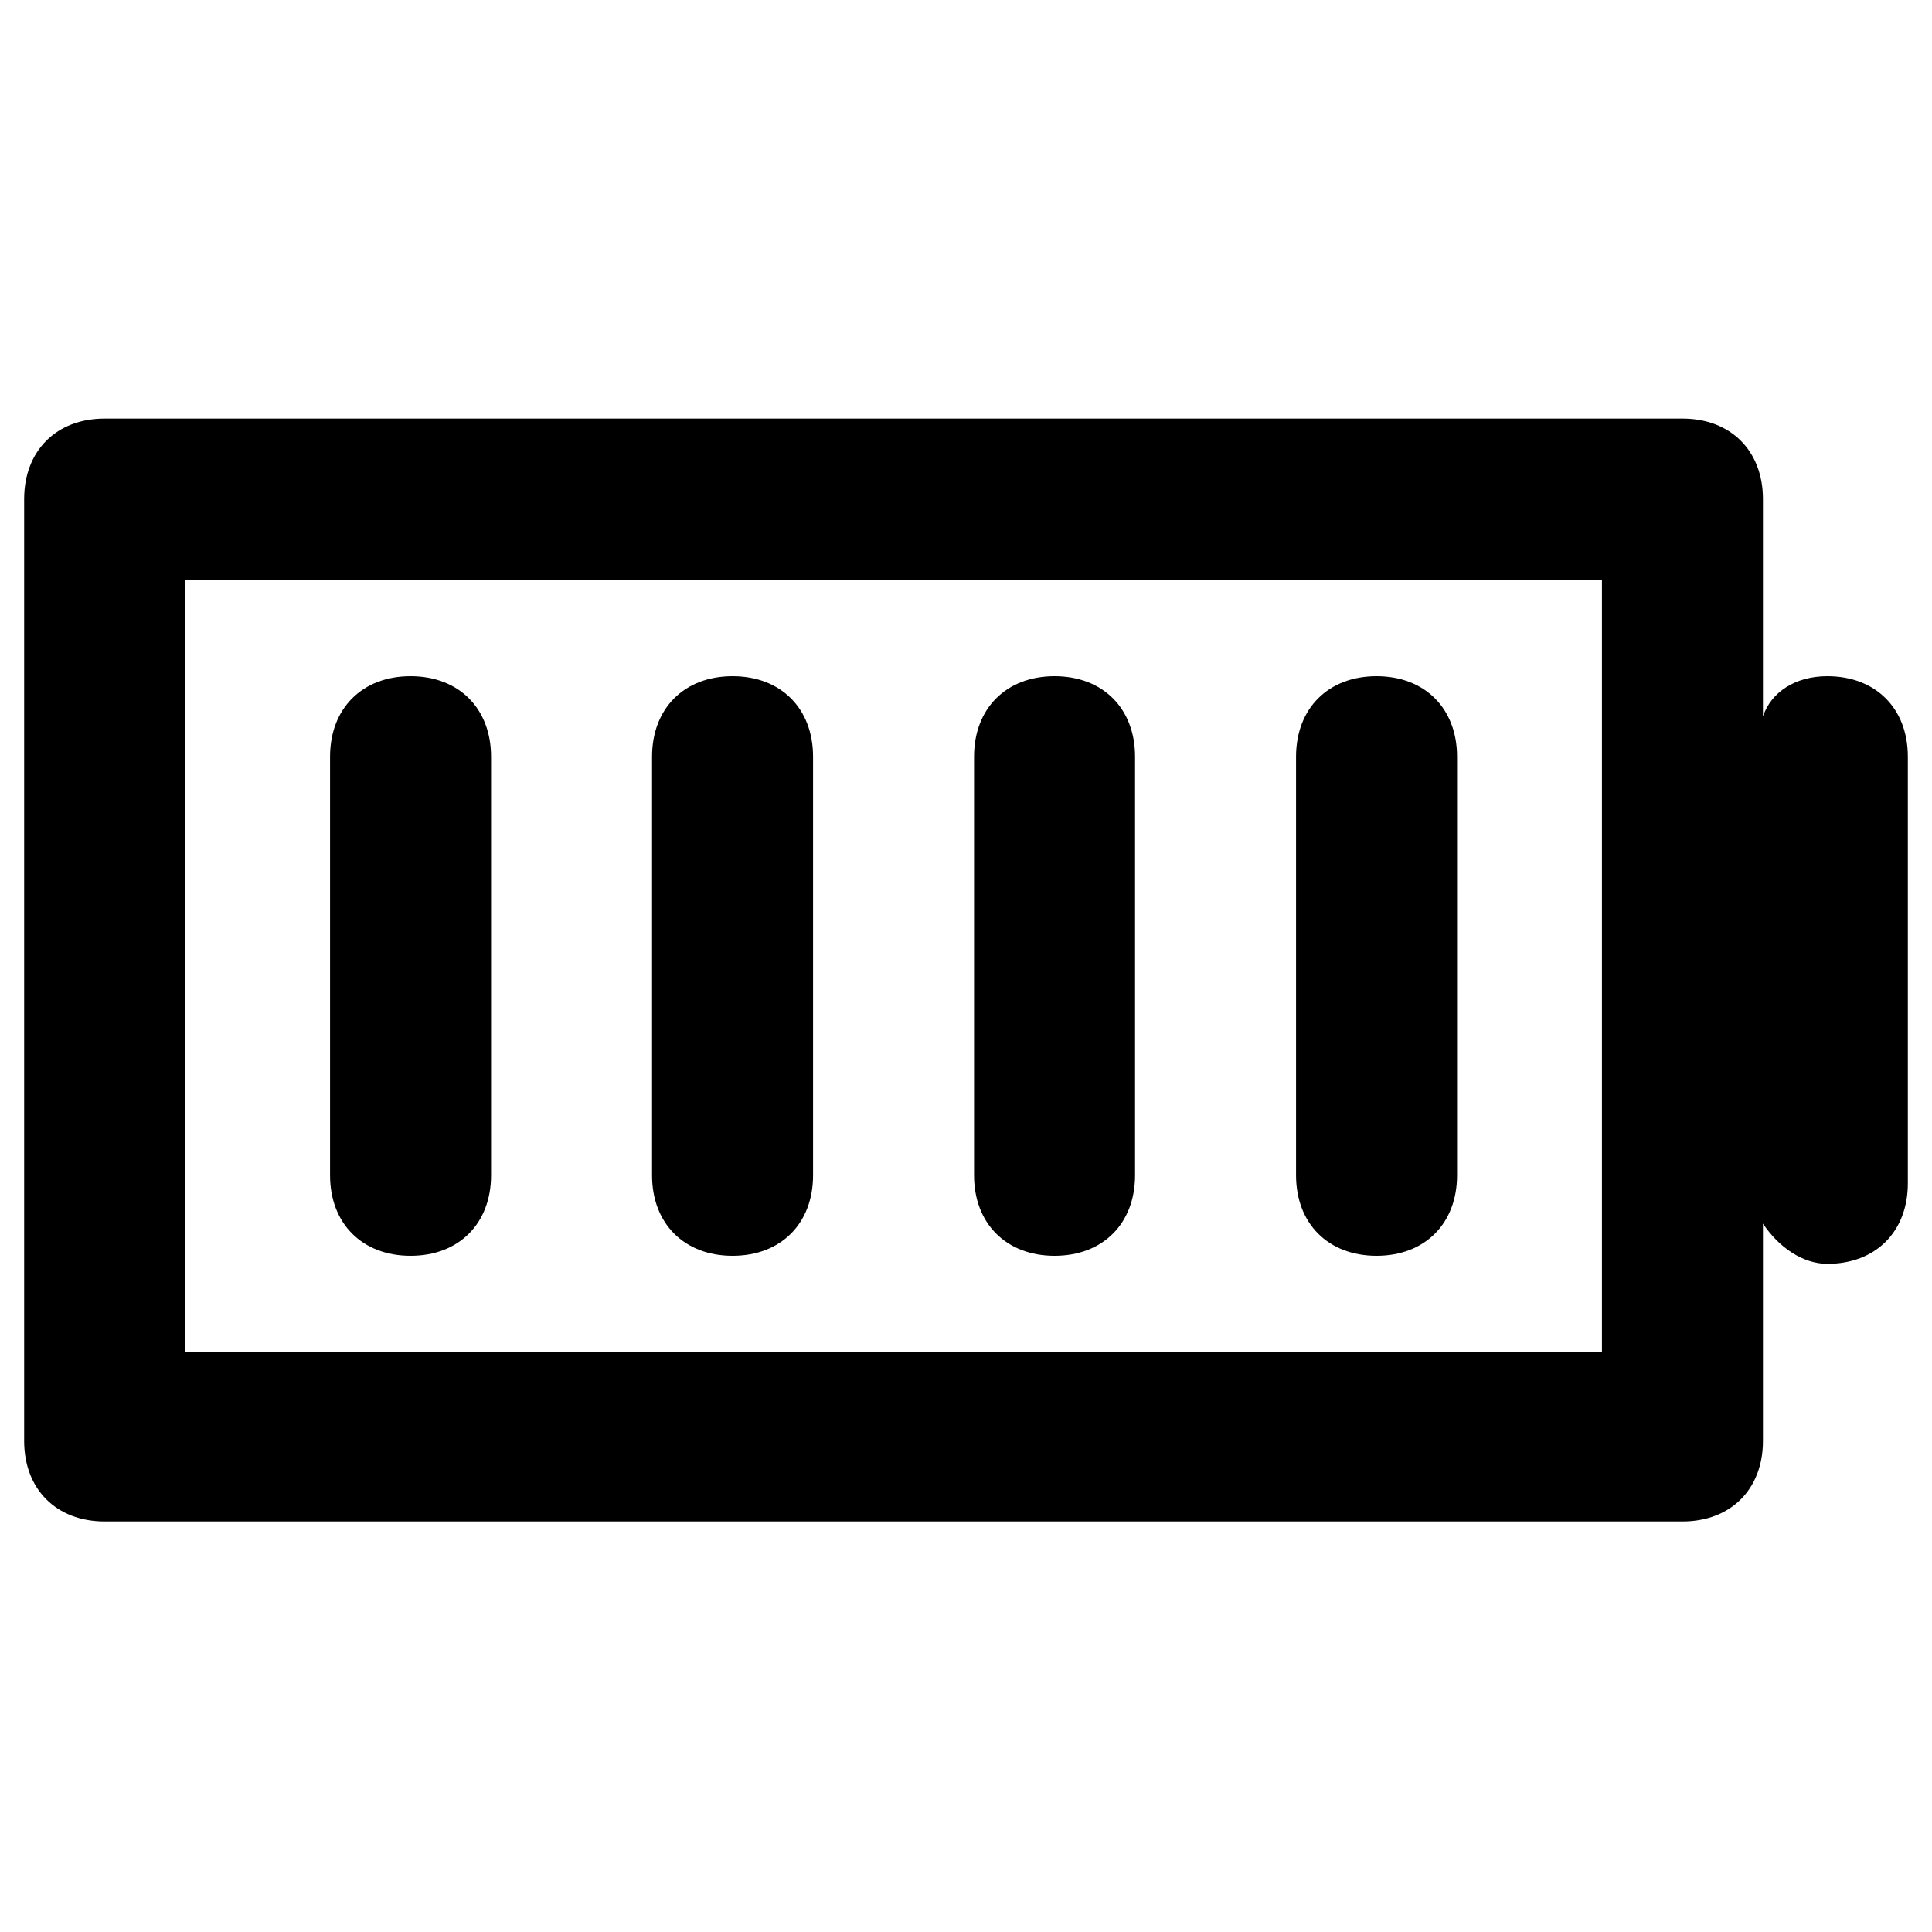 <?xml version="1.0" encoding="utf-8"?>
<!-- Generator: Adobe Illustrator 25.0.0, SVG Export Plug-In . SVG Version: 6.00 Build 0)  -->
<svg version="1.1" id="Calque_1" xmlns="http://www.w3.org/2000/svg" xmlns:xlink="http://www.w3.org/1999/xlink" x="0px" y="0px"
	 viewBox="0 0 24 24" style="enable-background:new 0 0 24 24;" xml:space="preserve">
<g>
	<path d="M22.7,8.4c-0.4,0-0.7,0.2-0.8,0.5V6.2c0-0.6-0.4-1-1-1H1.3c-0.6,0-1,0.4-1,1v11.7c0,0.6,0.4,1,1,1h19.6c0.6,0,1-0.4,1-1
		v-2.7c0.2,0.3,0.5,0.5,0.8,0.5c0.6,0,1-0.4,1-1V9.4C23.7,8.8,23.3,8.4,22.7,8.4z M19.9,16.8H2.3V7.2h17.6V16.8z"/>
	<path d="M5.1,15.6c0.6,0,1-0.4,1-1V9.4c0-0.6-0.4-1-1-1c-0.6,0-1,0.4-1,1v5.2C4.1,15.2,4.5,15.6,5.1,15.6z"/>
	<path d="M9.1,15.6c0.6,0,1-0.4,1-1V9.4c0-0.6-0.4-1-1-1c-0.6,0-1,0.4-1,1v5.2C8.1,15.2,8.5,15.6,9.1,15.6z"/>
	<path d="M13.1,15.6c0.6,0,1-0.4,1-1V9.4c0-0.6-0.4-1-1-1c-0.6,0-1,0.4-1,1v5.2C12.1,15.2,12.5,15.6,13.1,15.6z"/>
	<path d="M17.1,15.6c0.6,0,1-0.4,1-1V9.4c0-0.6-0.4-1-1-1c-0.6,0-1,0.4-1,1v5.2C16.1,15.2,16.5,15.6,17.1,15.6z"/>
</g>
</svg>

